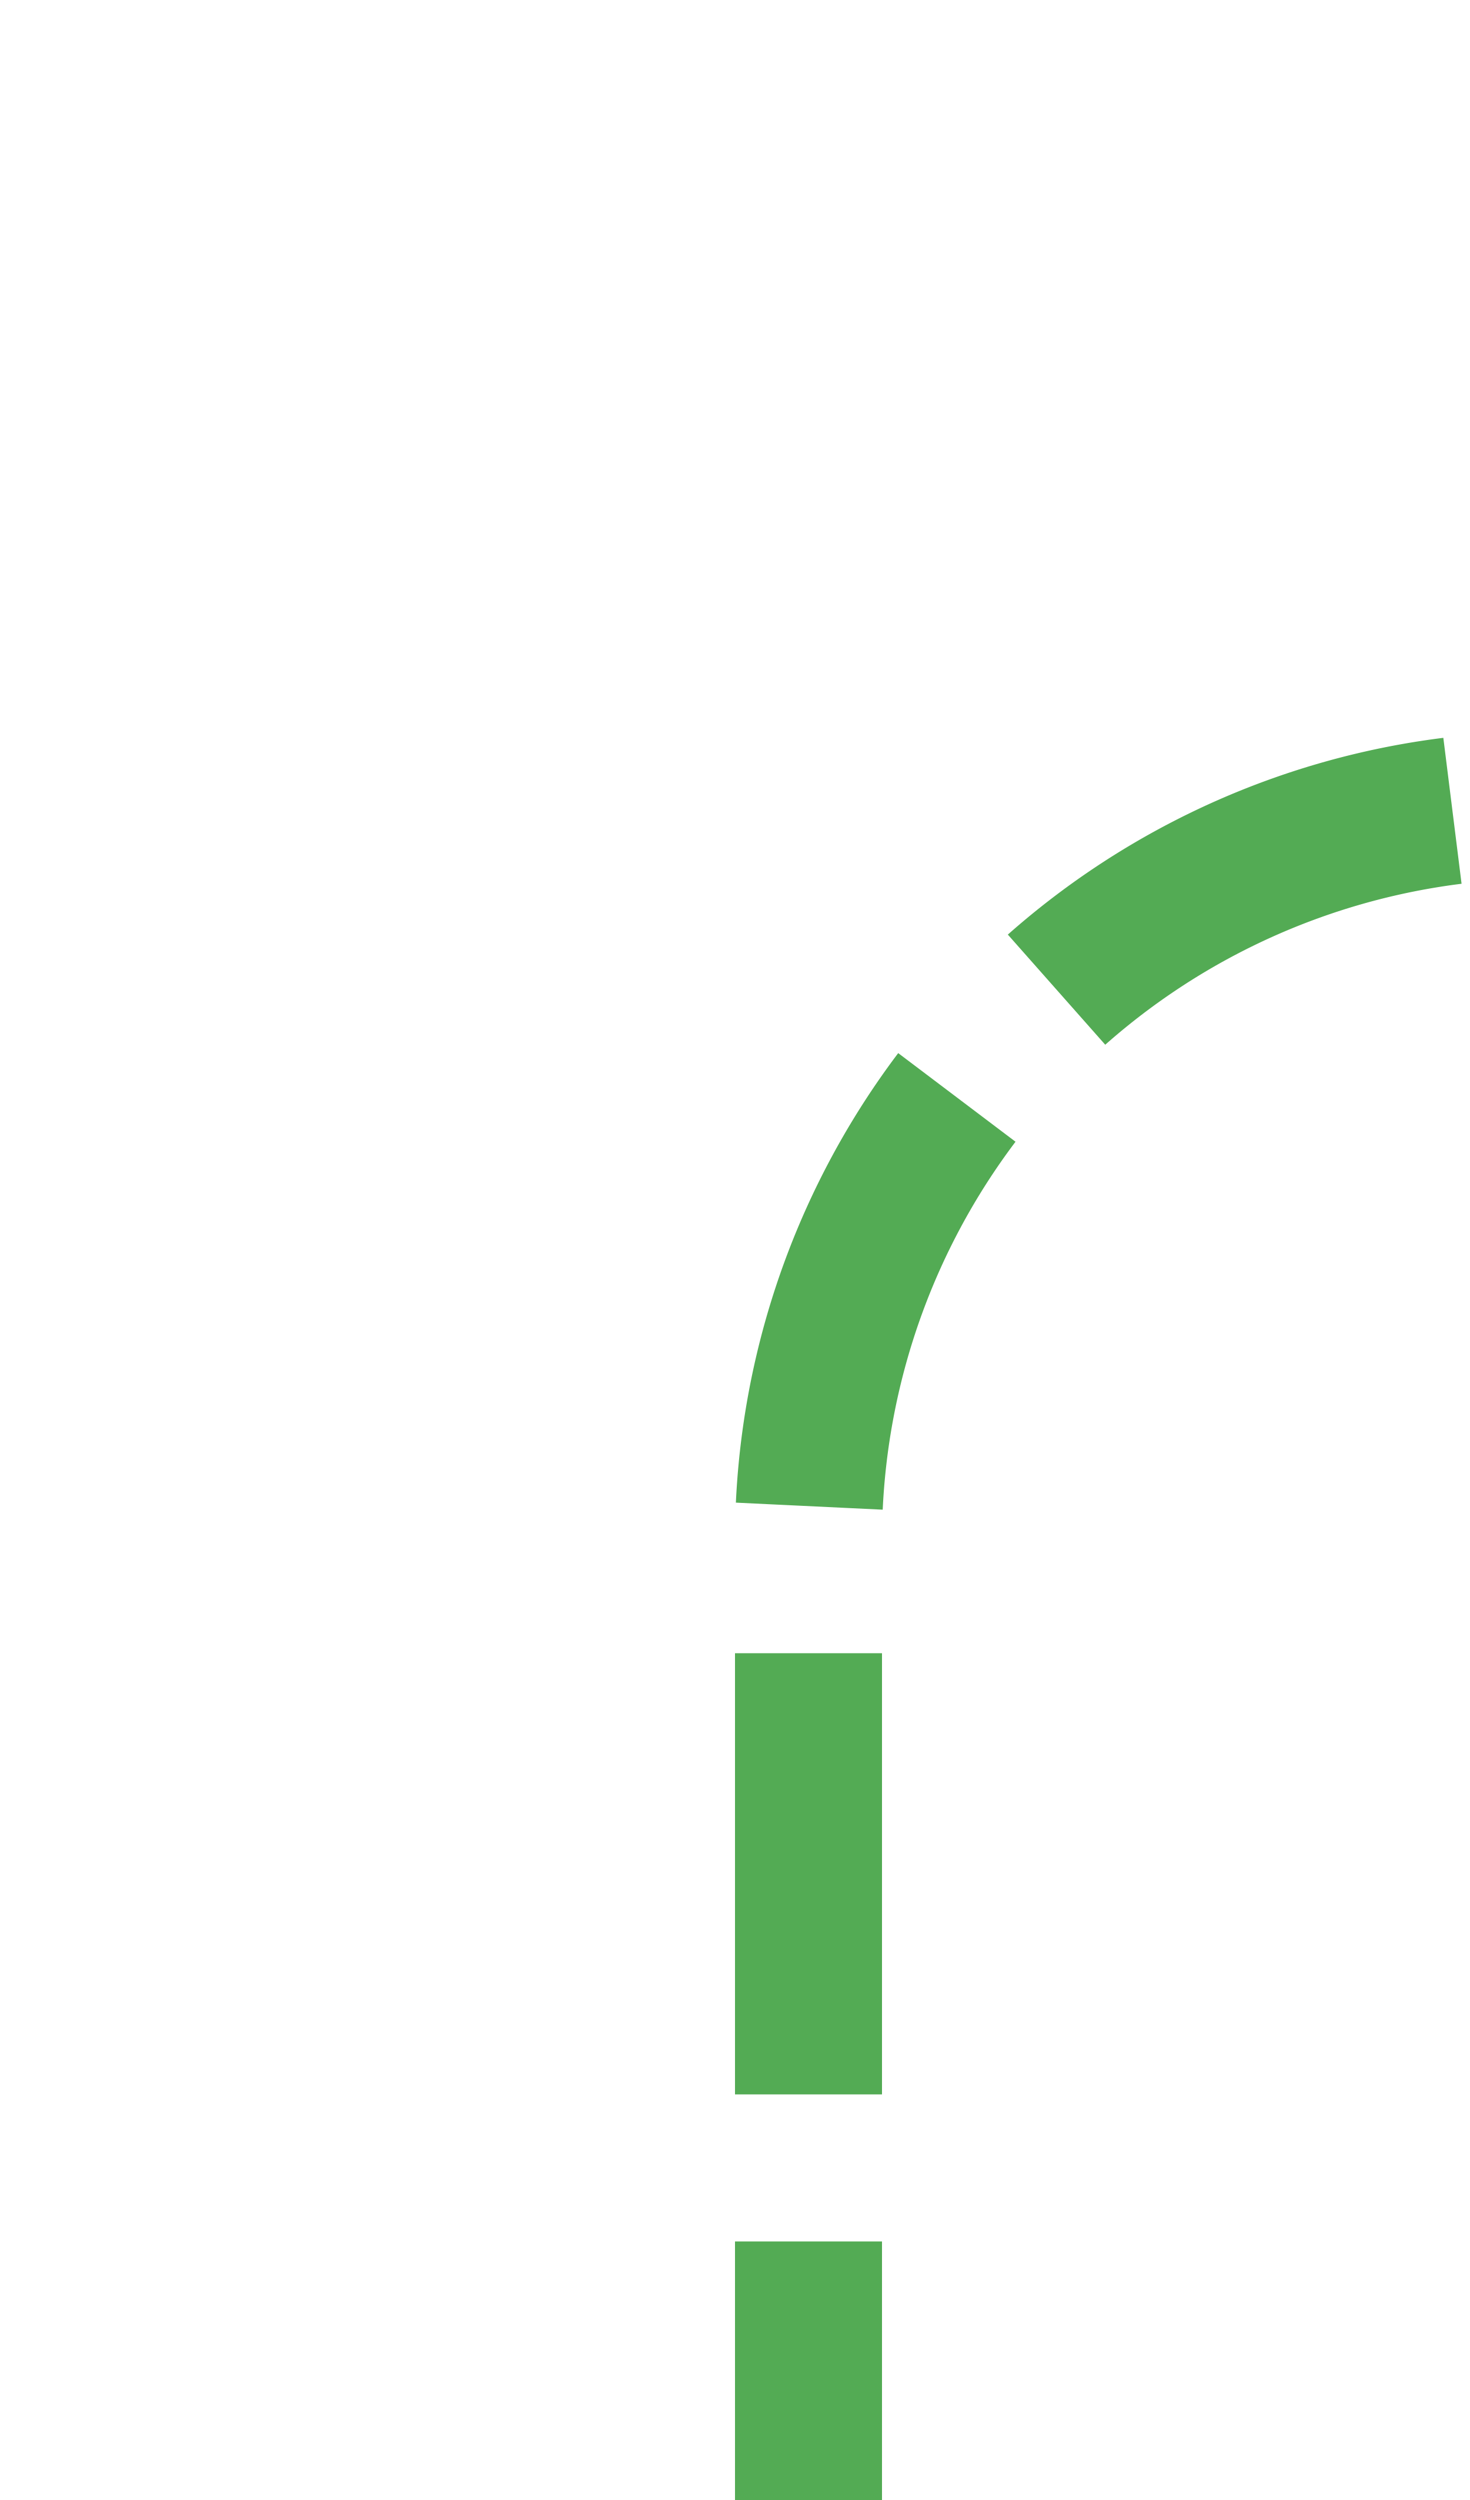 ﻿<?xml version="1.0" encoding="utf-8"?>
<svg version="1.1" xmlns:xlink="http://www.w3.org/1999/xlink" width="10px" height="17px" preserveAspectRatio="xMidYMin meet" viewBox="493 395  8 17" xmlns="http://www.w3.org/2000/svg">
  <path d="M 634.5 327  L 634.5 395  A 5 5 0 0 1 629.5 400.5 L 502 400.5  A 5 5 0 0 0 497.5 405.5 L 497.5 412  " stroke-width="1" stroke-dasharray="3,1" stroke="#51aa52" fill="none" stroke-opacity="0.988" />
</svg>